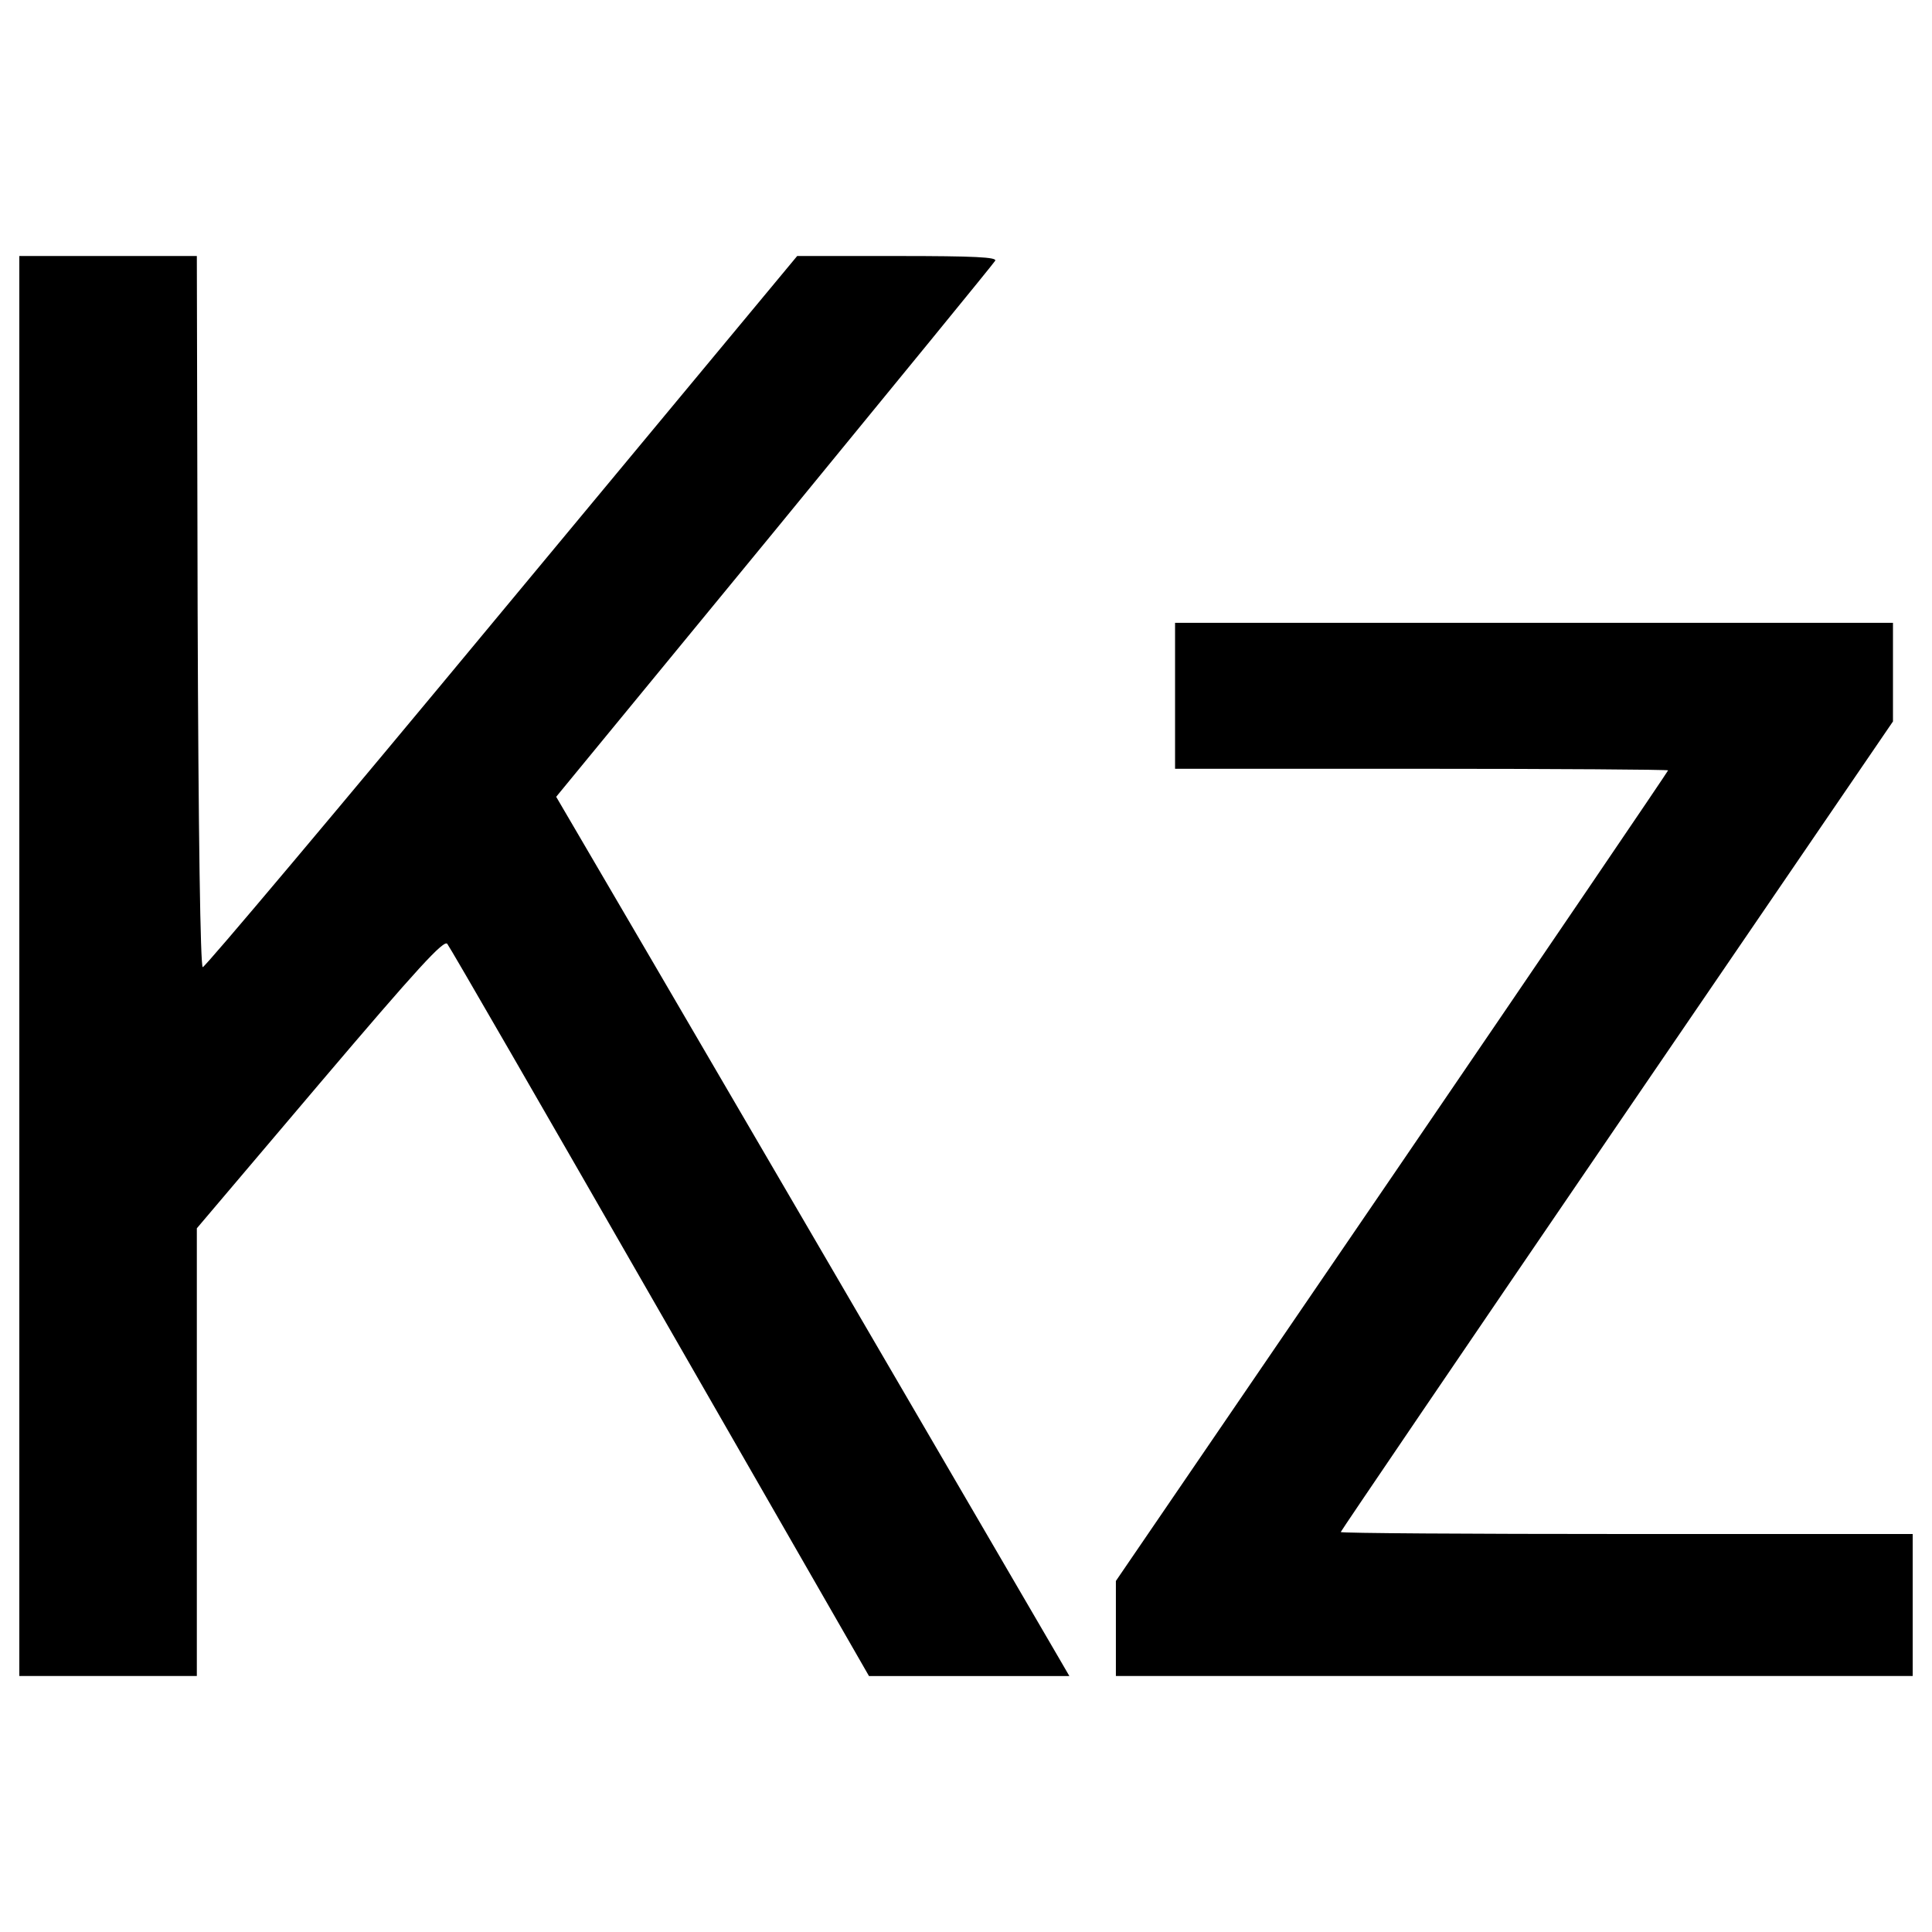 <?xml version="1.0" encoding="utf-8"?>
<!-- Svg Vector Icons : http://www.onlinewebfonts.com/icon -->
<!DOCTYPE svg PUBLIC "-//W3C//DTD SVG 1.1//EN" "http://www.w3.org/Graphics/SVG/1.1/DTD/svg11.dtd">
<svg version="1.1" xmlns="http://www.w3.org/2000/svg" xmlns:xlink="http://www.w3.org/1999/xlink" x="0px" y="0px" viewBox="0 0 1000 1000" enable-background="new 0 0 1000 1000" xml:space="preserve">

<g><g transform="translate(0,511) scale(0.1,-0.1)"><path d="M100,110v-3675h459.4h459.4v1159.7v1157.6l637,751.3c506.3,596.2,643.1,745.2,659.5,720.7c12.3-14.3,508.4-873.8,1102.5-1909l1080-1880.4h518.6h518.6l-51,87.8c-169.5,292-2425.5,4158.9-2507.2,4295.7l-98,167.4l1129,1374c620.7,757.5,1135.2,1386.3,1143.3,1400.6c10.2,18.4-106.2,24.5-504.3,24.5h-520.6L2597,1943.4C1755.8,928.7,1059.6,101.8,1049.4,103.9c-12.3,4.1-22.5,677.8-26.5,1843.6l-4.1,1837.5H559.4H100V110z"/><path d="M6082.1,1508.5v-377.7h1276c702.3,0,1276-4.1,1276-8.2S7991,171.3,7205-980.3L5775.8-3073v-247v-245h2062.1H9900v367.5v367.5H8419.8c-814.6,0-1480.2,4.1-1480.2,10.2c0,4.1,643.1,951.4,1429.2,2102.9l1429.2,2092.7V1631v255.2H7940H6082.1V1508.5z"/></g></g>
</svg>
